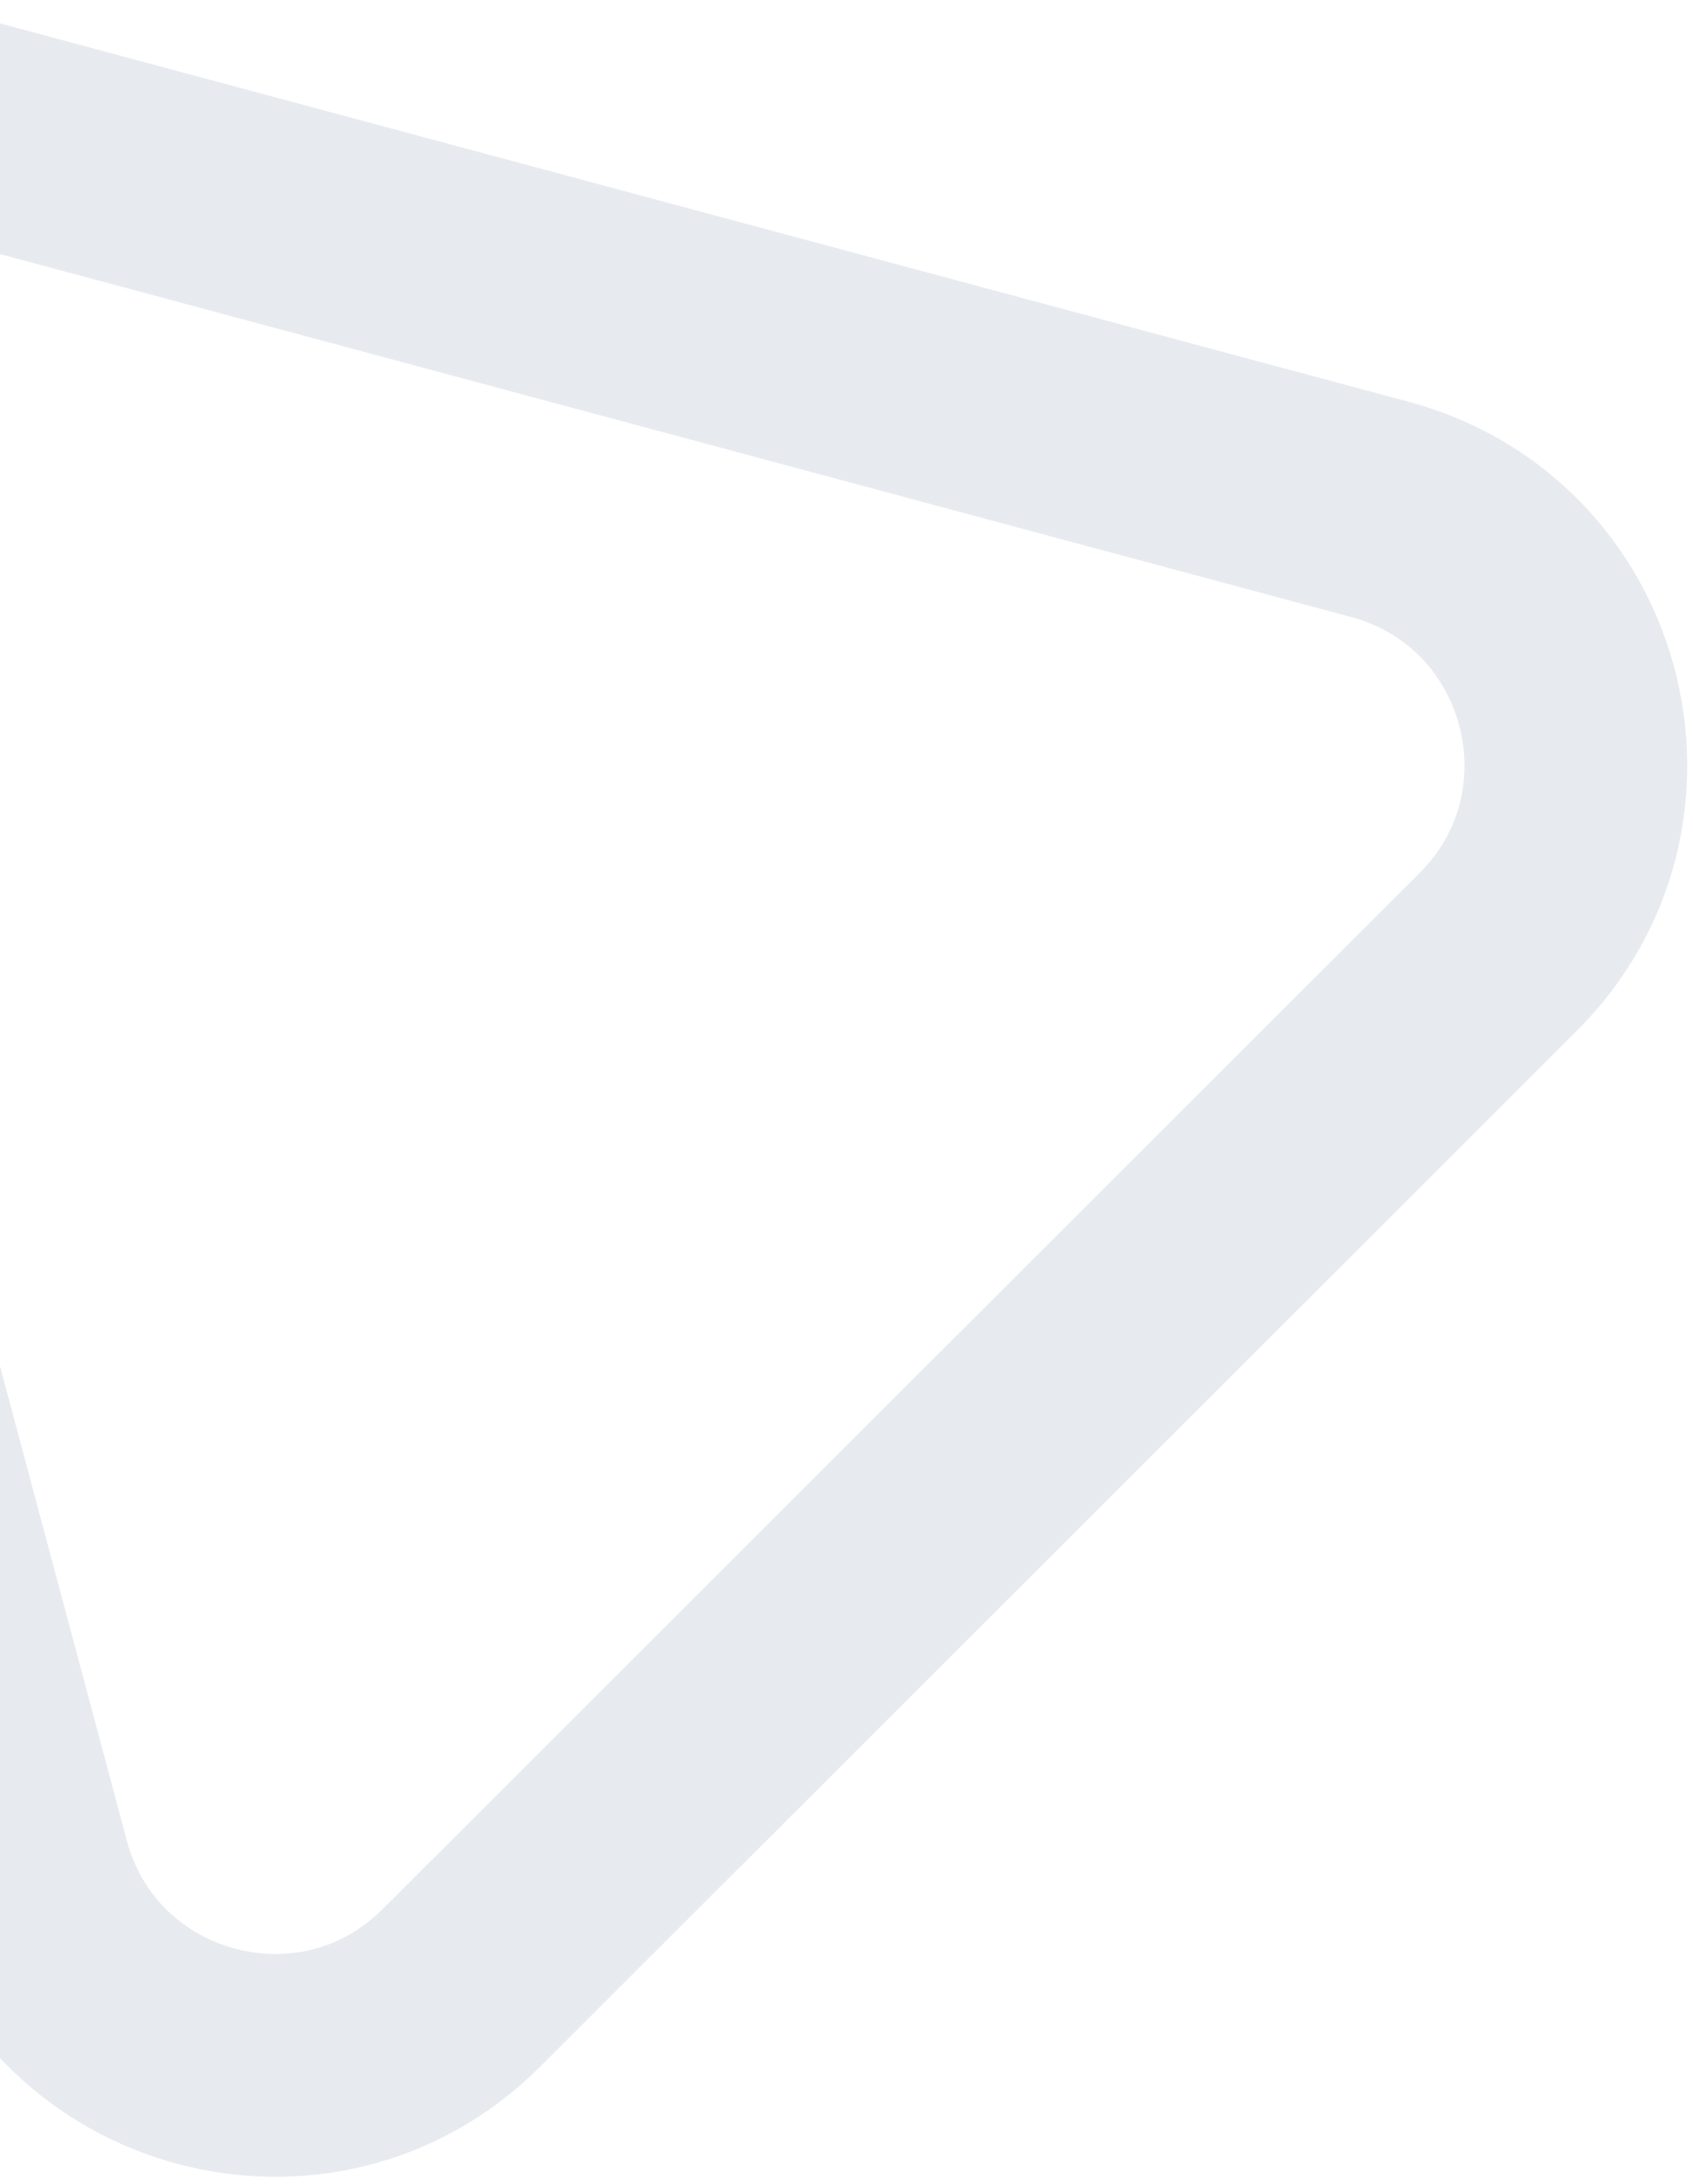 <svg width="190" height="245" viewBox="0 0 190 245" fill="none" xmlns="http://www.w3.org/2000/svg">
<path d="M154.862 57.152C176.921 63.076 184.295 90.659 168.135 106.8L51.783 223.022C35.623 239.164 8.049 231.759 2.149 209.693L-40.325 50.818C-46.225 28.752 -26.024 8.575 -3.965 14.499L154.862 57.152Z" stroke="#0B3A5A" stroke-opacity="0.1" stroke-width="25"/>
</svg>
